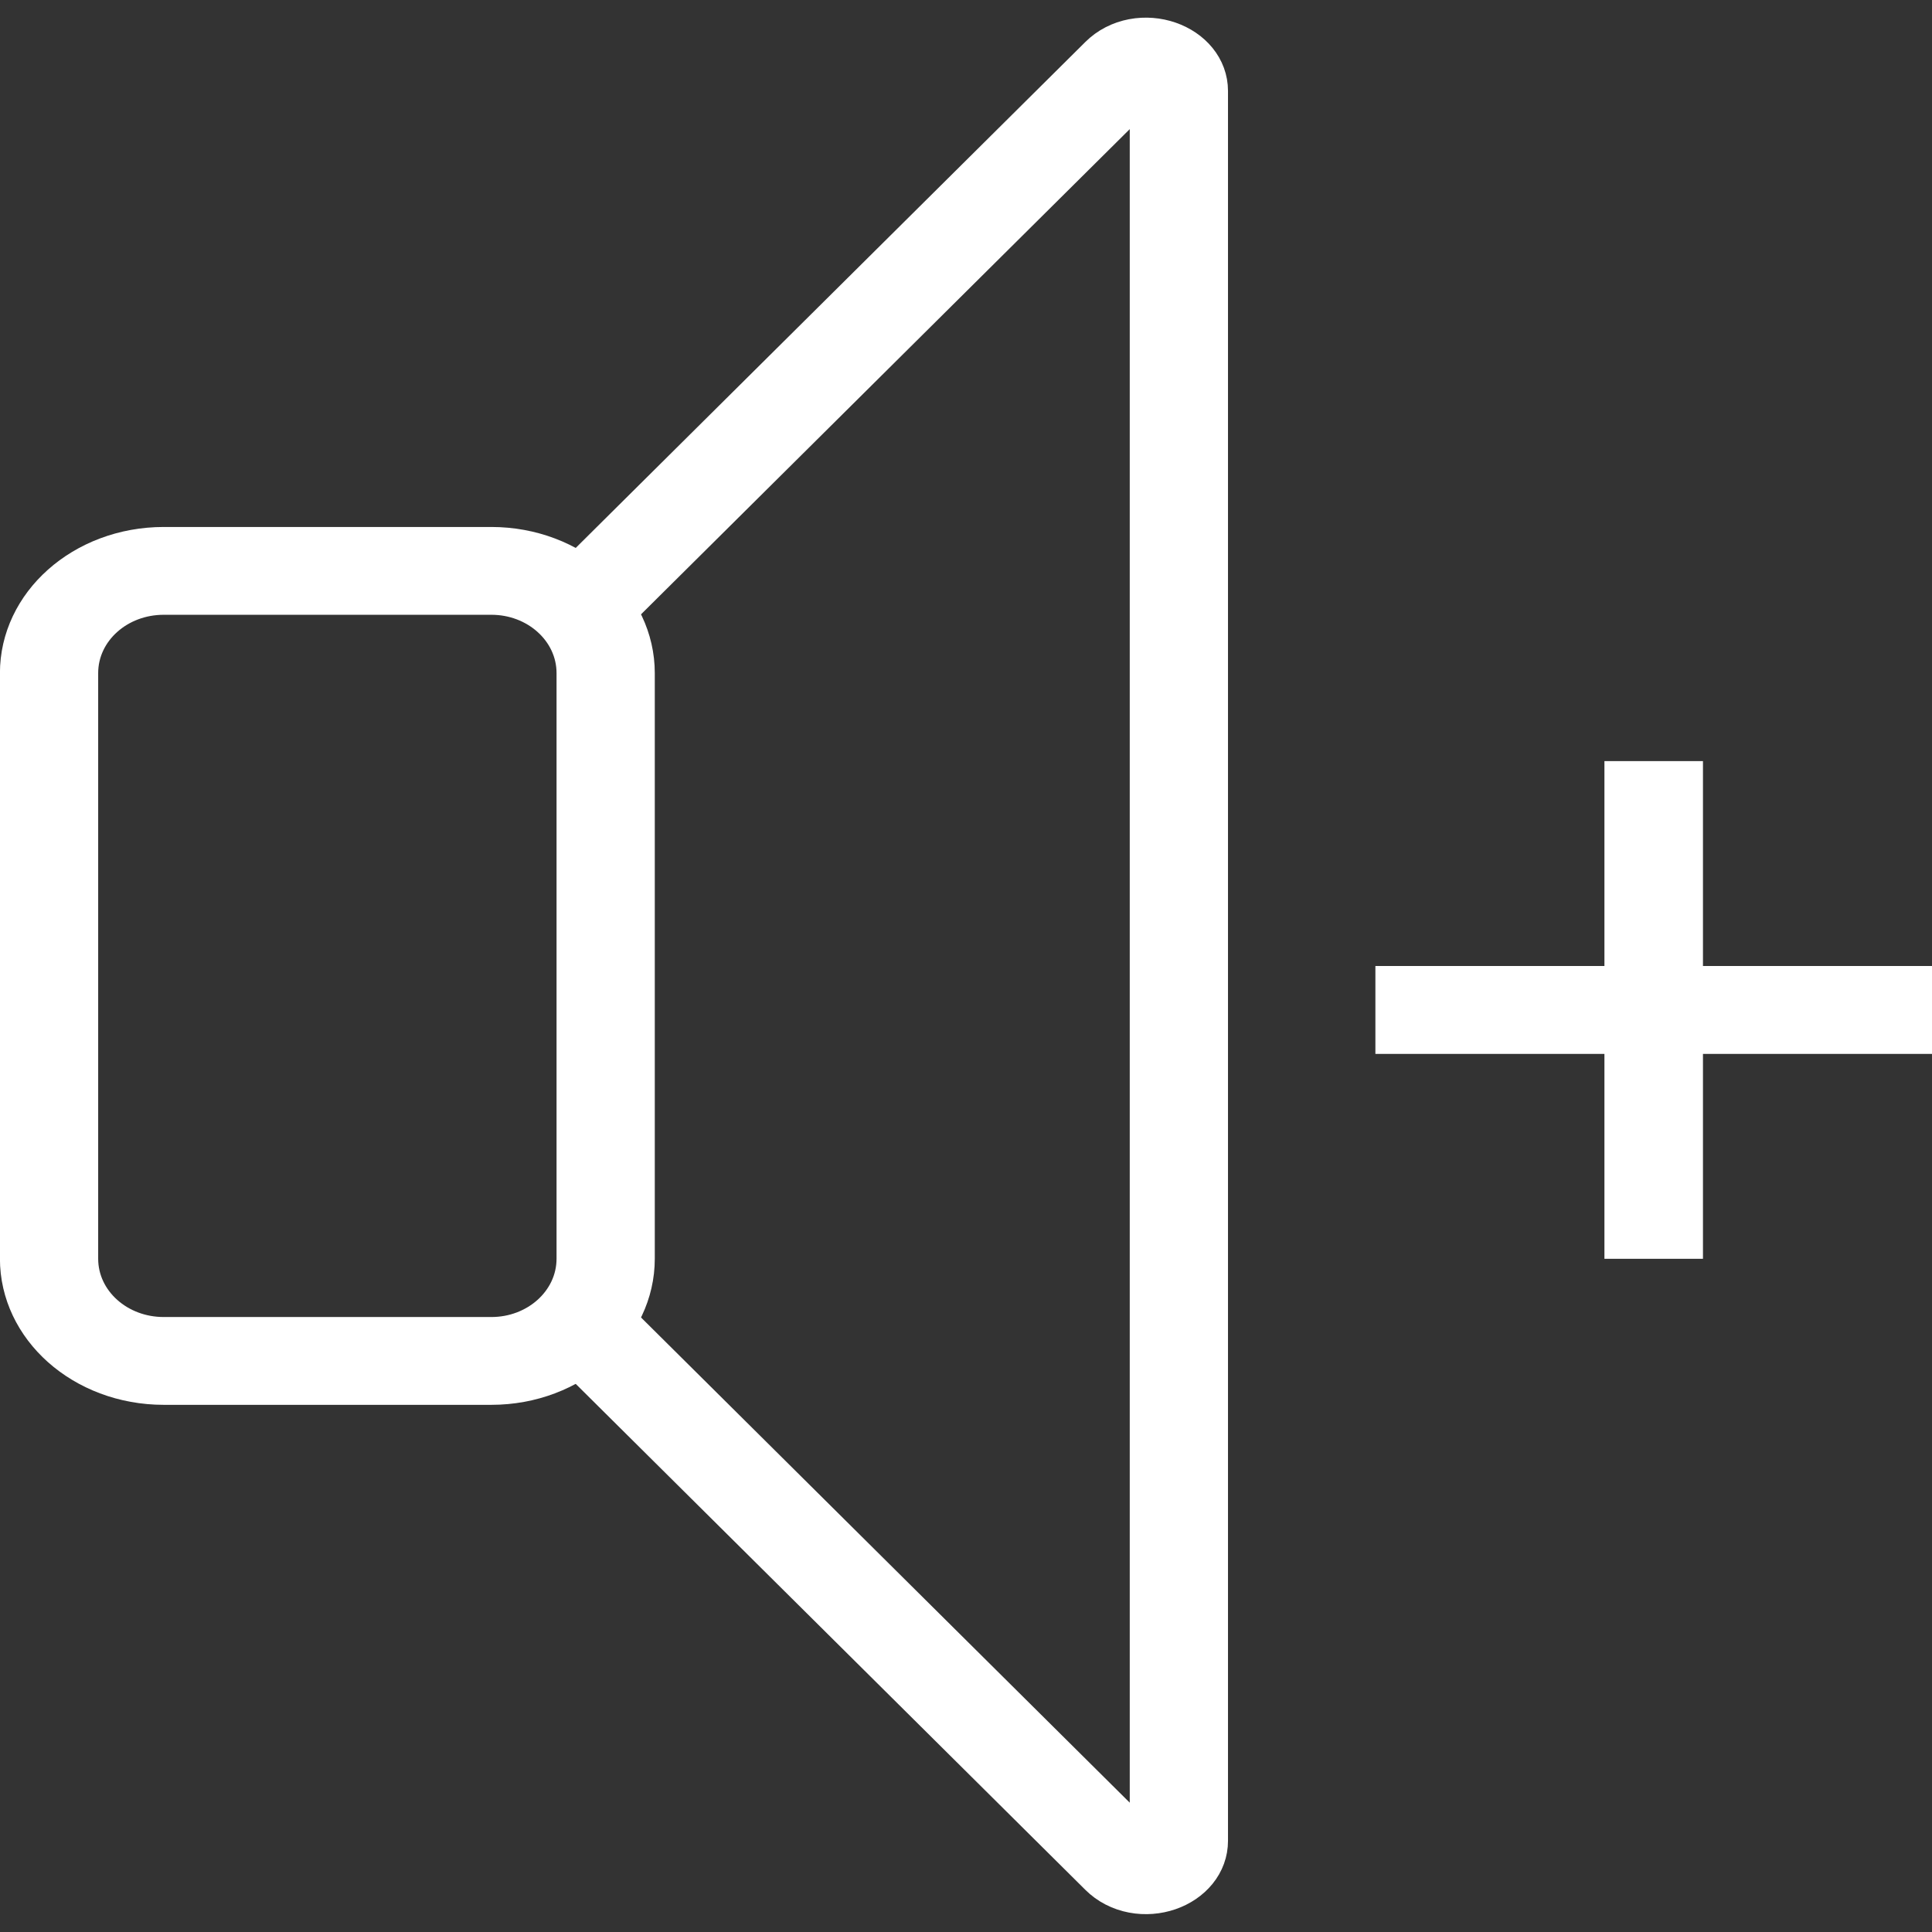
<svg xmlns="http://www.w3.org/2000/svg" xmlns:xlink="http://www.w3.org/1999/xlink" width="20px" height="20px" viewBox="0 0 20 20" version="1.1">
<rect x="0" y="0" width="20" height="20" fill="#333333" stroke="none"/>
<g id="surface1">
<path style="fill:none;stroke-width:3;stroke-linecap:butt;stroke-linejoin:miter;stroke:rgb(100%,100%,100%);stroke-opacity:1;stroke-miterlimit:4;" d="M 5.001 19.504 L 15.004 19.504 C 16.928 19.504 18.495 21.063 18.495 22.997 L 18.495 43.003 C 18.495 44.937 16.928 46.496 15.004 46.496 L 5.001 46.496 C 3.065 46.496 1.498 44.937 1.498 43.003 L 1.498 22.997 C 1.498 21.063 3.065 19.504 5.001 19.504 Z M 5.001 19.504 " transform="matrix(0.339,0,0,0.303,0,0)"/>
<path style="fill:none;stroke-width:3;stroke-linecap:butt;stroke-linejoin:miter;stroke:rgb(100%,100%,100%);stroke-opacity:1;stroke-miterlimit:4;" d="M 18 20.496 L 34.259 2.436 C 34.87 1.753 35.999 2.191 35.999 3.107 L 35.999 62.893 C 35.999 63.809 34.87 64.247 34.259 63.564 L 18 45.504 " transform="matrix(0.339,0,0,0.303,0,0)"/>
<path style=" stroke:none;fill-rule:nonzero;fill:rgb(100%,100%,100%);fill-opacity:1;" d="M 16.949 12.727 L 16.609 12.727 L 16.609 13.031 L 16.949 13.031 Z M 16.949 10.605 L 17.289 10.605 L 17.289 10.305 L 16.949 10.305 Z M 17.289 12.727 L 17.289 13.031 L 17.629 13.031 L 17.629 12.727 Z M 17.289 10.605 L 17.289 10.305 L 16.949 10.305 L 16.949 10.605 Z M 19.66 10.605 L 19.66 10.91 L 20 10.91 L 20 10.605 Z M 19.66 10.305 L 20 10.305 L 20 10 L 19.66 10 Z M 17.289 10.305 L 16.949 10.305 L 16.949 10.605 L 17.289 10.605 Z M 17.289 8.184 L 17.629 8.184 L 17.629 7.879 L 17.289 7.879 Z M 16.949 8.184 L 16.949 7.879 L 16.609 7.879 L 16.609 8.184 Z M 16.949 10.305 L 16.949 10.605 L 17.289 10.605 L 17.289 10.305 Z M 14.578 10.305 L 14.578 10 L 14.238 10 L 14.238 10.305 Z M 14.578 10.605 L 14.238 10.605 L 14.238 10.91 L 14.578 10.91 Z M 17.289 12.727 L 17.289 10.605 L 16.609 10.605 L 16.609 12.727 Z M 17.289 12.426 L 16.949 12.426 L 16.949 13.031 L 17.289 13.031 Z M 16.949 10.605 L 16.949 12.727 L 17.629 12.727 L 17.629 10.605 Z M 19.66 10.305 L 17.289 10.305 L 17.289 10.91 L 19.66 10.91 Z M 19.32 10.305 L 19.32 10.605 L 20 10.605 L 20 10.305 Z M 17.289 10.605 L 19.66 10.605 L 19.66 10 L 17.289 10 Z M 16.949 8.184 L 16.949 10.305 L 17.629 10.305 L 17.629 8.184 Z M 16.949 8.484 L 17.289 8.484 L 17.289 7.879 L 16.949 7.879 Z M 17.289 10.305 L 17.289 8.184 L 16.609 8.184 L 16.609 10.305 Z M 14.578 10.605 L 16.949 10.605 L 16.949 10 L 14.578 10 Z M 14.914 10.605 L 14.914 10.305 L 14.238 10.305 L 14.238 10.605 Z M 16.949 10.305 L 14.578 10.305 L 14.578 10.91 L 16.949 10.91 Z M 16.949 10.305 "/>
</g>
</svg>

